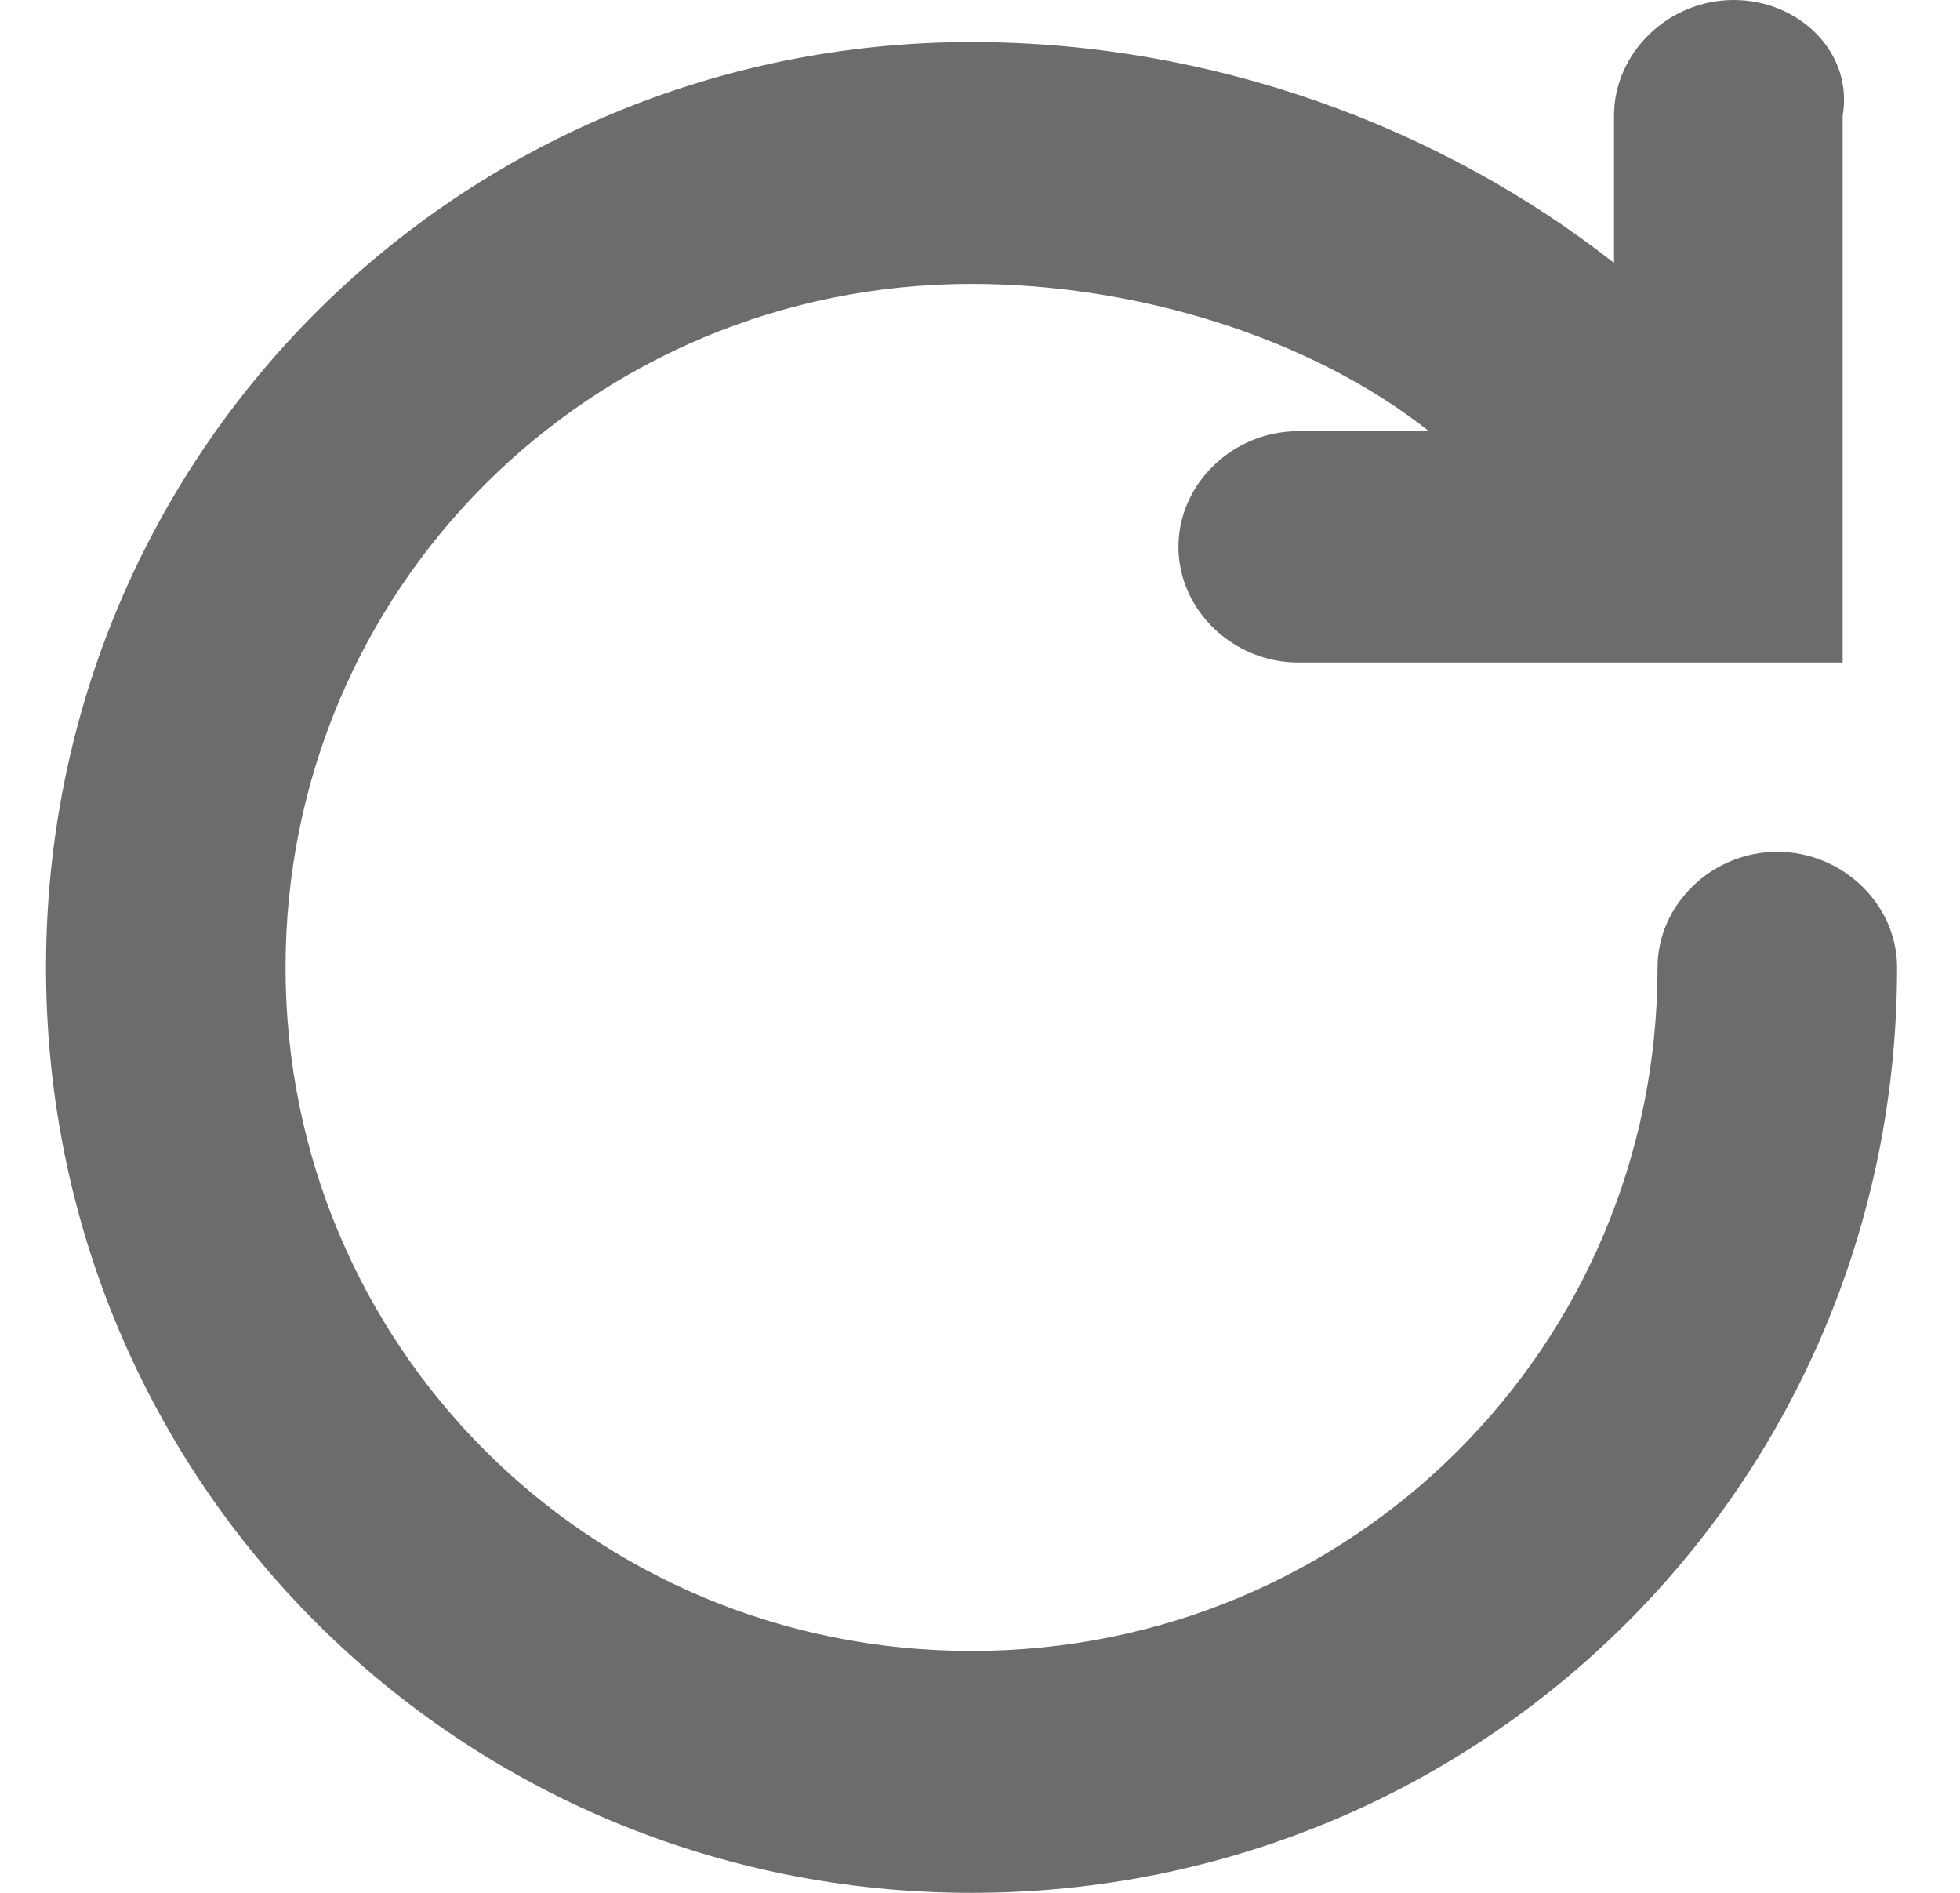 <svg width="29" height="28" viewBox="0 0 29 28" fill="none" xmlns="http://www.w3.org/2000/svg">
<path d="M26.297 12.6C25.331 12.6 24.525 13.378 24.525 14.311C24.525 19.911 20.014 24.422 14.375 24.422C8.736 24.422 4.225 19.911 4.225 14.311C4.225 8.711 8.736 4.2 14.375 4.2C16.792 4.2 19.369 4.978 21.142 6.378H19.208C18.242 6.378 17.436 7.156 17.436 8.089C17.436 9.022 18.242 9.8 19.208 9.8H27.264V1.711C27.425 0.778 26.619 0 25.653 0C24.686 0 23.881 0.778 23.881 1.711V3.889C21.303 1.867 17.919 0.622 14.375 0.622C6.803 0.622 0.681 6.689 0.681 14.311C0.681 21.933 6.803 28 14.375 28C21.947 28 28.069 21.933 28.069 14.311C28.069 13.378 27.264 12.6 26.297 12.6Z" fill="#6C6C6C"/>
</svg>
